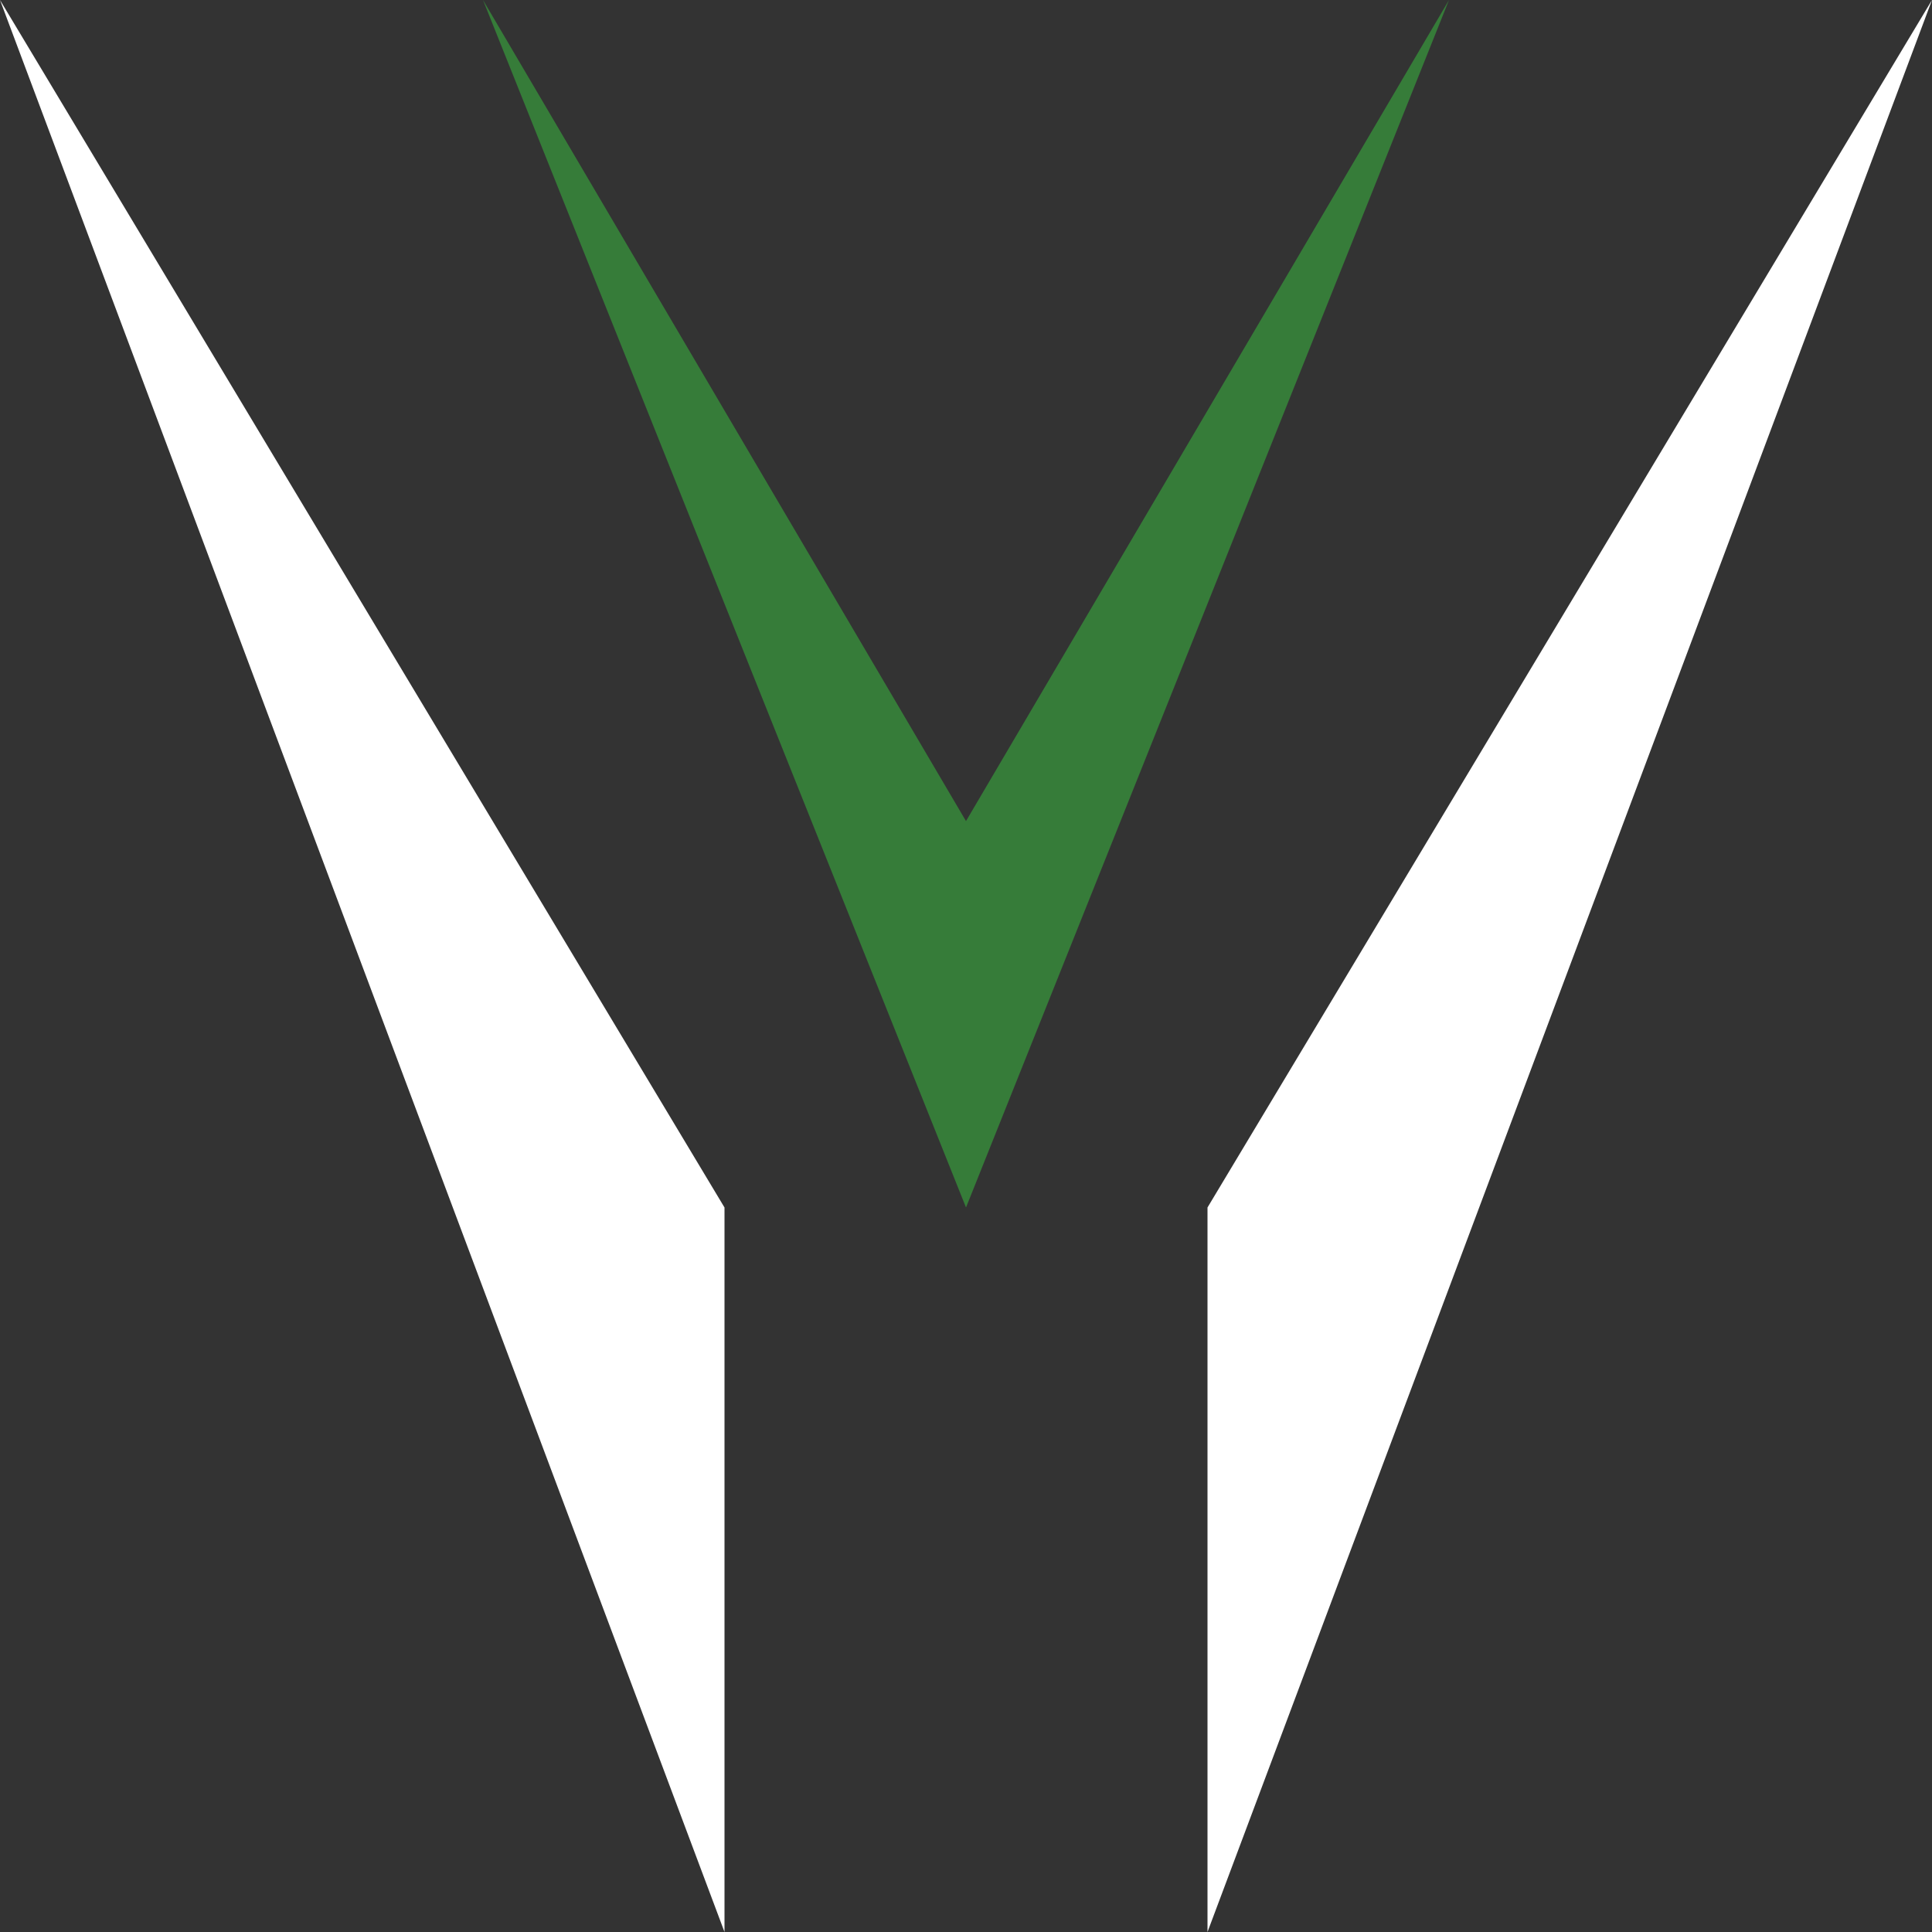 <svg id="vyl" height="30" width="30" xmlns="http://www.w3.org/2000/svg" version="1.1">
  <rect width="100%" height="100%" fill="#333333" stroke="none"/>
  <g transform="translate(0,0) scale(.075,0.075)" fill="white" stroke="none">
    <path d="M0 0 L150 400 L150 250 Z" />
    <path fill="#367c39" d="M200 170 L300 0 L200 250 L100 0 Z" />
    <path d="M400 0 L250 400 L250 250 Z" />
  </g>
</svg>
